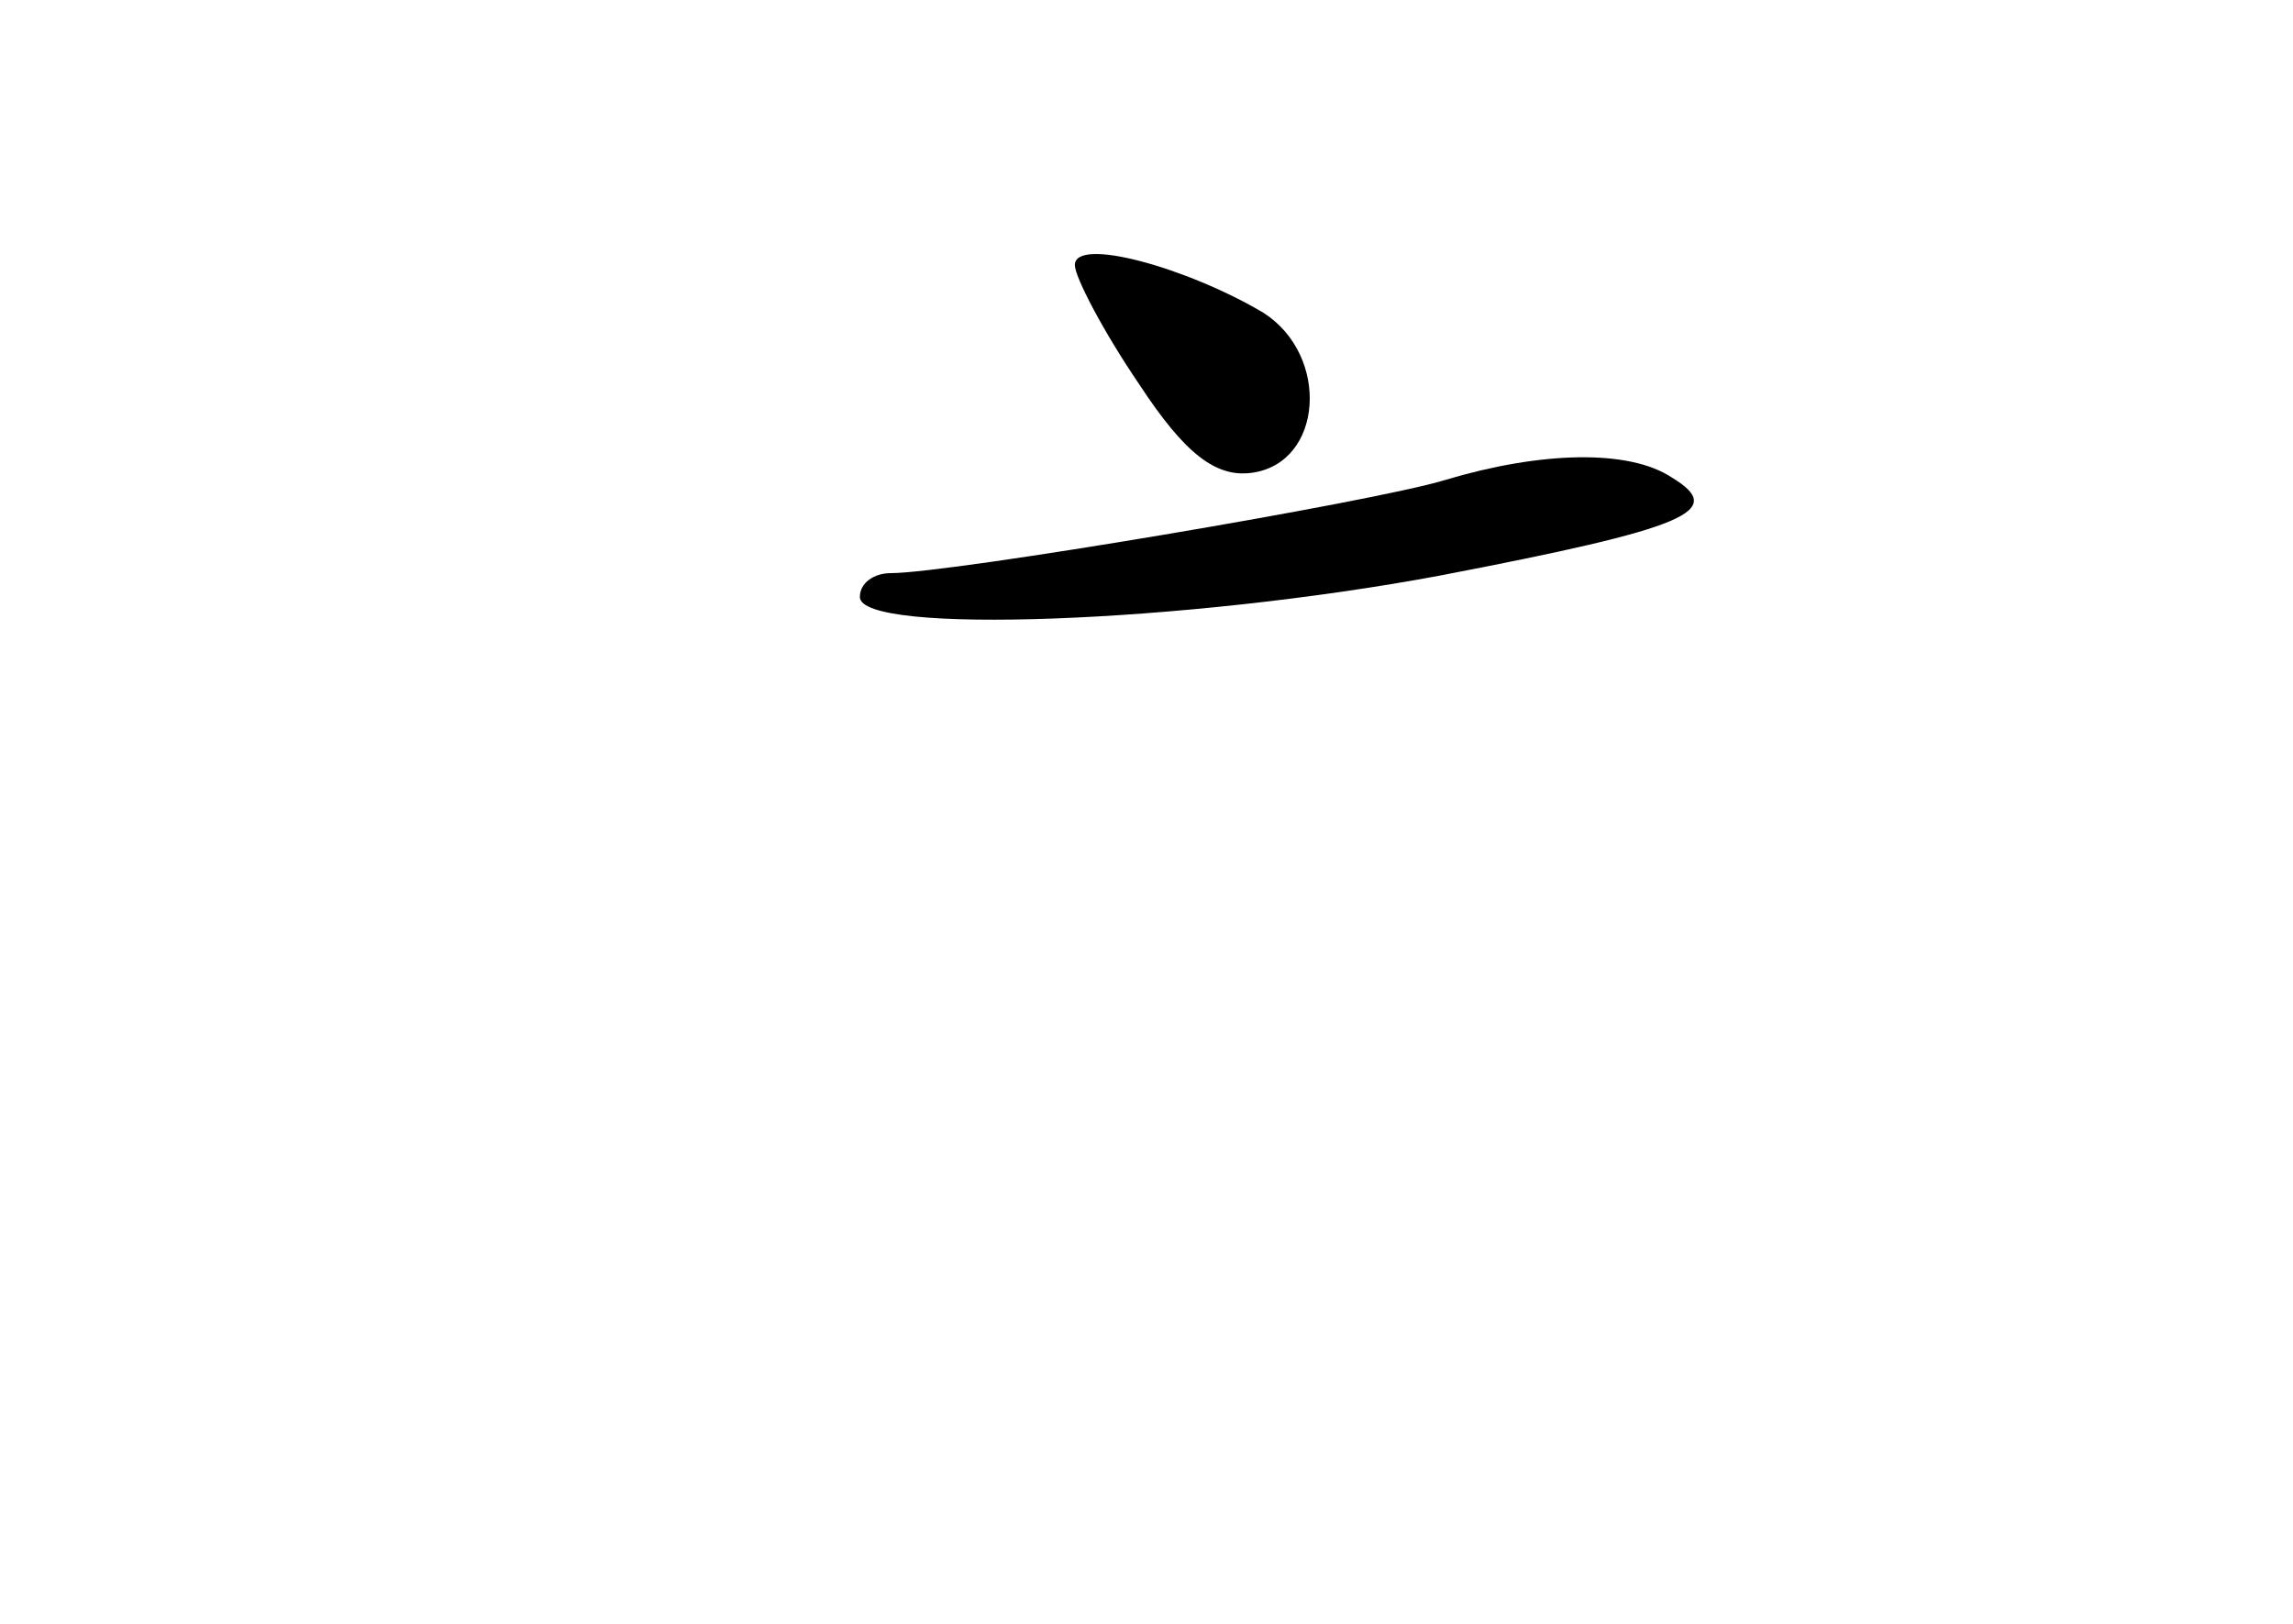 <?xml version="1.0" standalone="no"?>
<!DOCTYPE svg PUBLIC "-//W3C//DTD SVG 20010904//EN"
 "http://www.w3.org/TR/2001/REC-SVG-20010904/DTD/svg10.dtd">
<svg version="1.0" xmlns="http://www.w3.org/2000/svg"
 width="96pt" height="68pt" viewBox="0 0 96 68"
 preserveAspectRatio="xMidYMid meet">
<g transform="translate(0,68) scale(0.1,-0.1)"
fill="#000000" stroke="none">
<path d="M450 569 c0 -5 12 -28 27 -50 19 -29 32 -39 47 -37 30 4 33 49 5 67
-32 19 -79 32 -79 20z"/>
<path d="M605 479 c-29 -9 -207 -39 -232 -39 -7 0 -13 -4 -13 -10 0 -16 136
-11 243 9 104 20 120 27 97 41 -18 12 -55 11 -95 -1z"/>
</g>
</svg>
